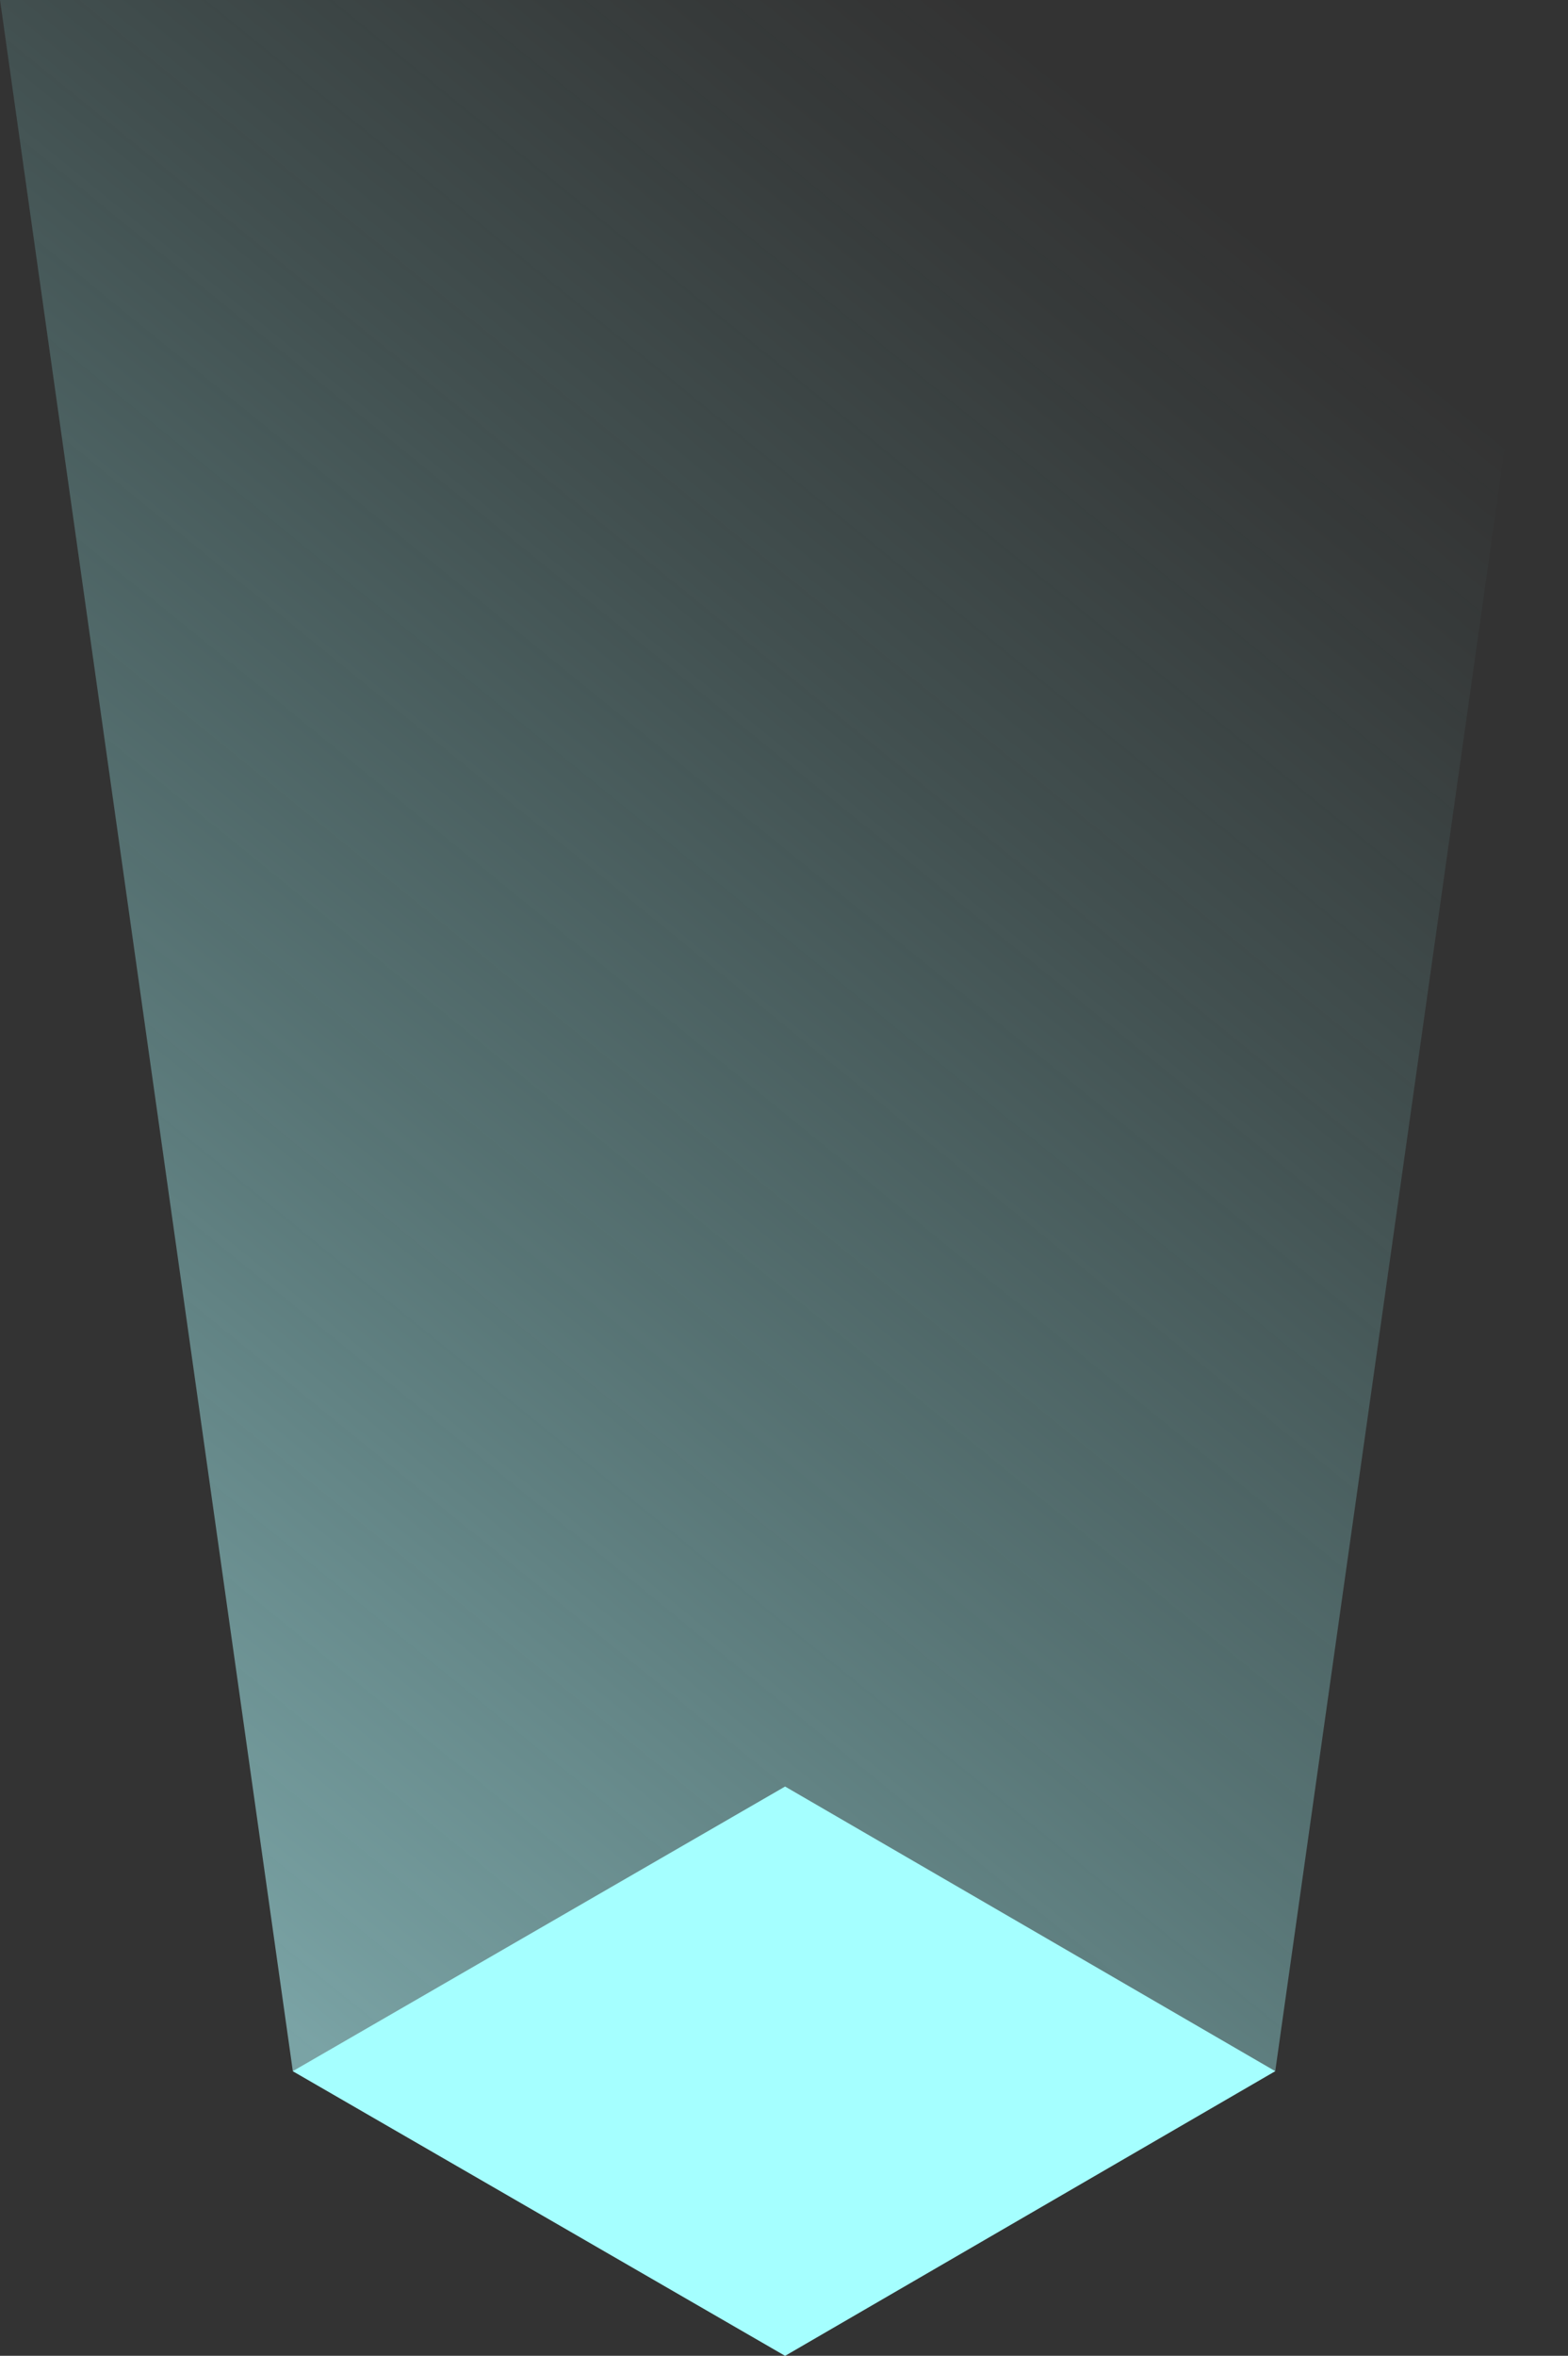 <svg xmlns="http://www.w3.org/2000/svg" xmlns:xlink="http://www.w3.org/1999/xlink" width="61.359" height="92.153" viewBox="0 0 61.359 92.153">
  <rect x="0" y="0" width="61.359" height="92.153" fill="#333333" stroke="none"/>
  <defs>
    <linearGradient id="linear-gradient" x1="0.647" y1="-0.012" x2="0.186" y2="0.855" gradientUnits="objectBoundingBox">
      <stop offset="0.037" stop-color="#93fffd" stop-opacity="0"/>
      <stop offset="0.135" stop-color="#95fefd" stop-opacity="0.071"/>
      <stop offset="0.332" stop-color="#9afdfd" stop-opacity="0.251"/>
      <stop offset="0.608" stop-color="#a3fcfe" stop-opacity="0.545"/>
      <stop offset="0.951" stop-color="#b0fbfe" stop-opacity="0.941"/>
      <stop offset="1" stop-color="#b2fbff"/>
    </linearGradient>
  </defs>
  <g id="Grupo_940140" data-name="Grupo 940140" transform="translate(-2.83 0)">
    <path id="Trazado_695117" data-name="Trazado 695117" d="M97.312,147.993l11.458,81.019,19.264,11.134,19.18-11.134,11.458-81.019Z" transform="translate(-94.481 -147.993)" opacity="0.561" fill="url(#linear-gradient)" style="mix-blend-mode: overlay;isolation: isolate"/>
    <g id="Grupo_920820" data-name="Grupo 920820" transform="translate(14.288 69.885)">
      <path id="Trazado_695118" data-name="Trazado 695118" d="M152.908,263.745l-19.18,11.134-19.264-11.134,19.264-11.134Z" transform="translate(-114.464 -252.611)" fill="#a5ffff"/>
    </g>
  </g>
</svg>

